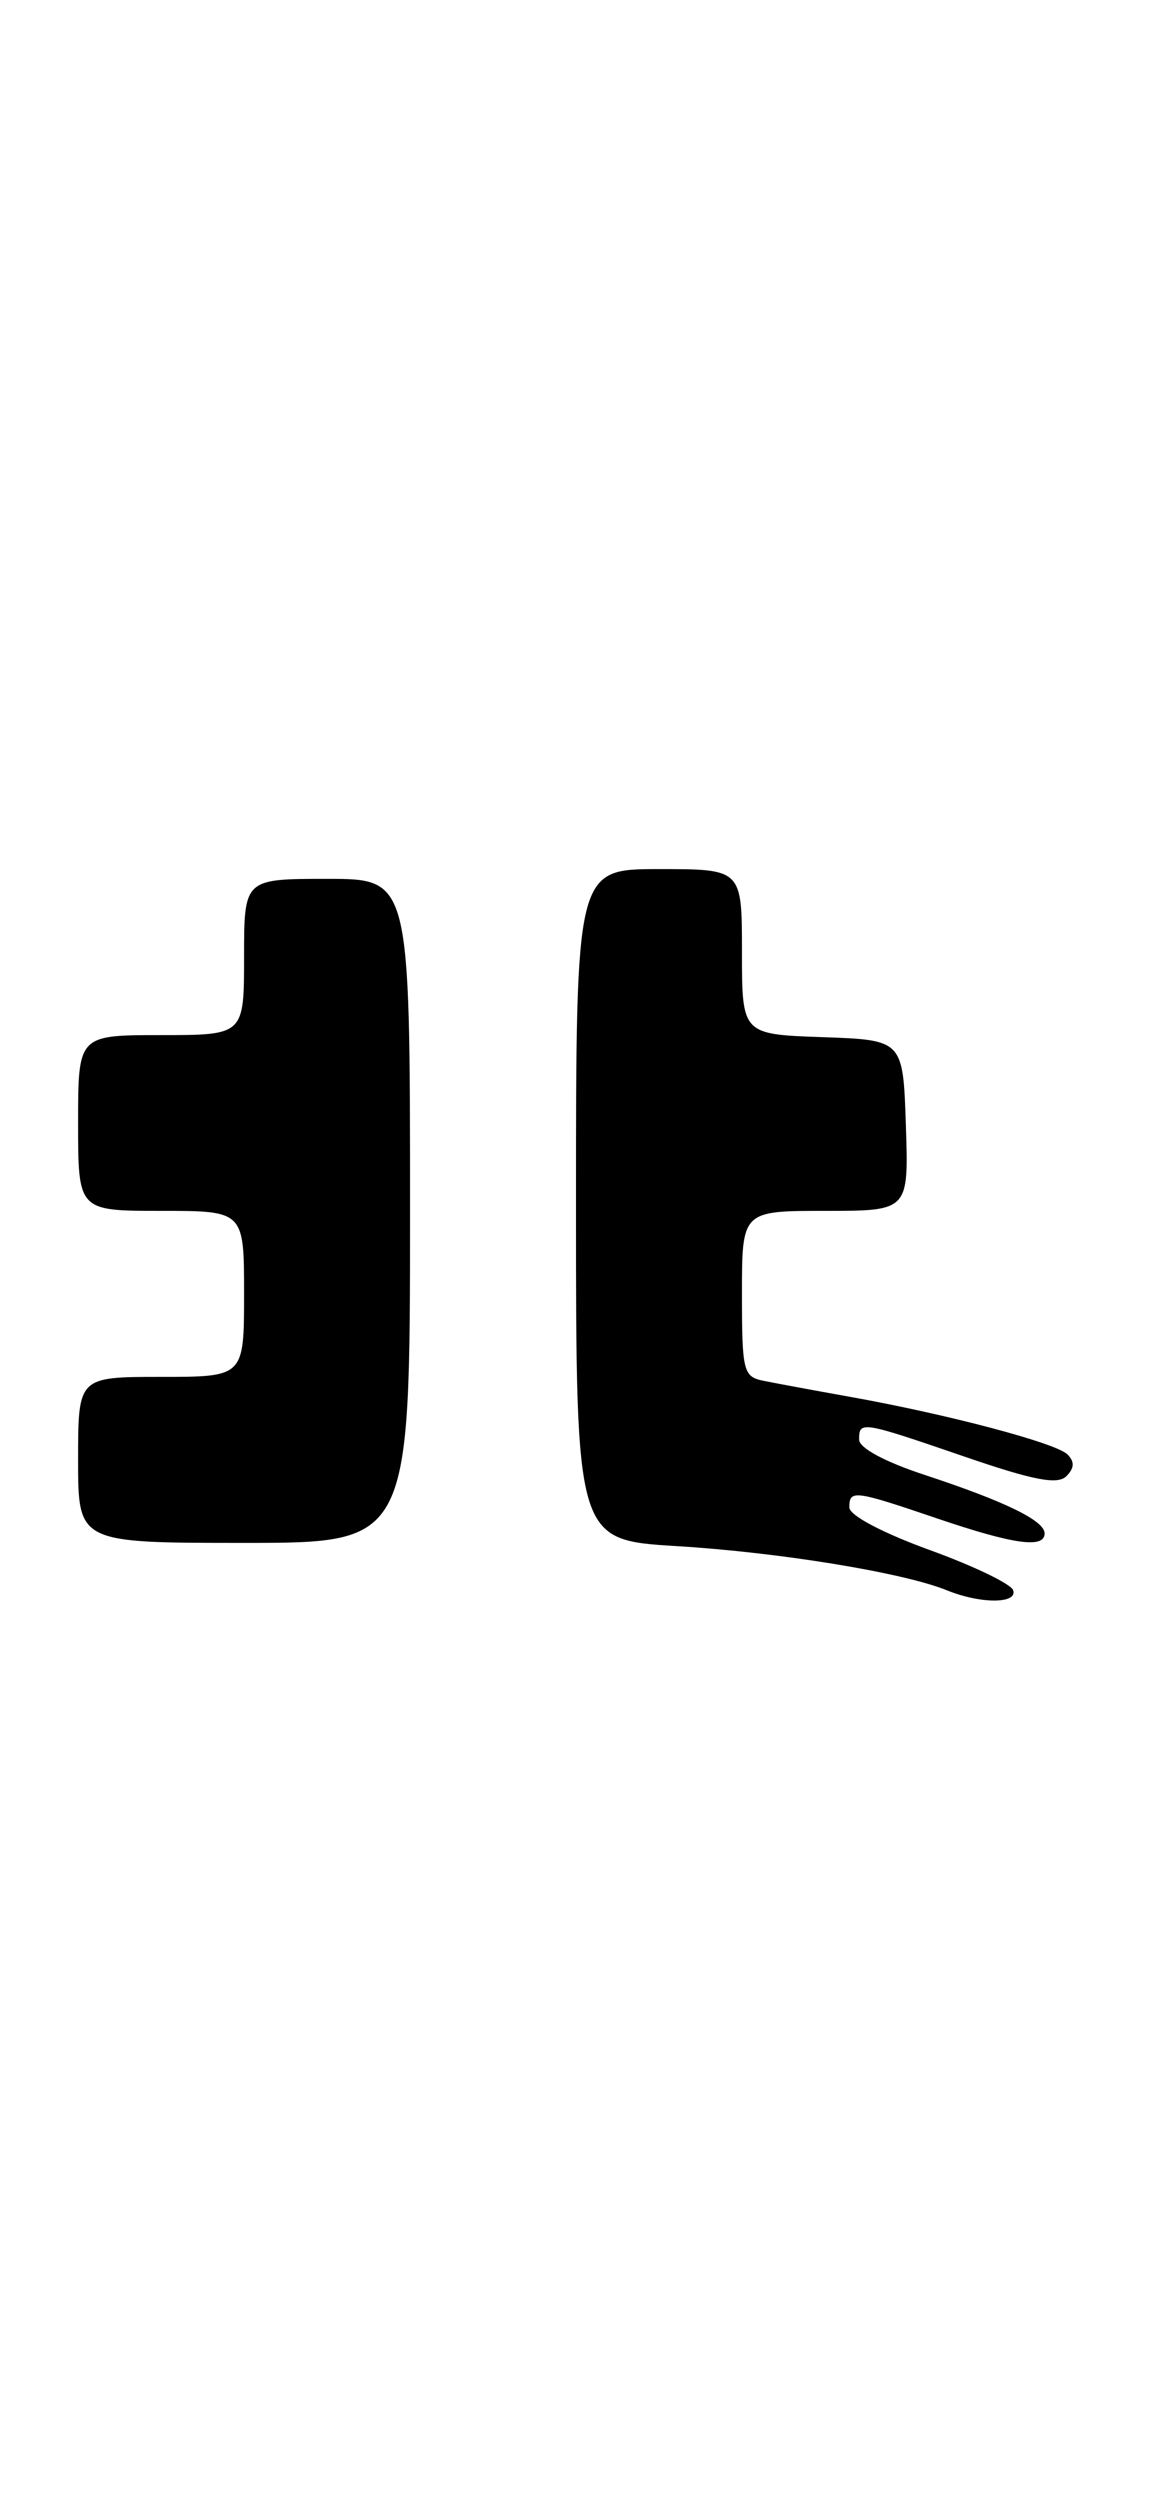 <?xml version="1.0" encoding="UTF-8" standalone="no"?>
<!DOCTYPE svg PUBLIC "-//W3C//DTD SVG 1.1//EN" "http://www.w3.org/Graphics/SVG/1.1/DTD/svg11.dtd" >
<svg xmlns="http://www.w3.org/2000/svg" xmlns:xlink="http://www.w3.org/1999/xlink" version="1.1" viewBox="0 0 118 256">
 <g >
 <path fill="currentColor"
d=" M 103.78 162.85 C 103.57 162.21 99.71 160.35 95.20 158.72 C 90.37 156.96 87.00 155.18 87.00 154.37 C 87.00 152.54 87.47 152.60 96.00 155.50 C 103.83 158.16 107.00 158.60 107.00 157.03 C 107.00 155.72 102.94 153.75 94.75 151.05 C 90.63 149.70 88.00 148.28 88.00 147.42 C 88.00 145.50 88.20 145.53 98.78 149.16 C 105.87 151.60 108.33 152.07 109.23 151.17 C 110.05 150.35 110.09 149.69 109.34 148.94 C 108.17 147.77 97.07 144.83 87.00 143.03 C 83.42 142.39 79.49 141.66 78.25 141.41 C 76.13 140.99 76.00 140.48 76.00 132.48 C 76.00 124.00 76.00 124.00 84.54 124.00 C 93.08 124.00 93.08 124.00 92.79 115.25 C 92.50 106.50 92.50 106.50 84.25 106.21 C 76.00 105.92 76.00 105.92 76.00 97.46 C 76.00 89.00 76.00 89.00 67.50 89.00 C 59.00 89.00 59.00 89.00 59.00 123.35 C 59.00 157.70 59.00 157.70 69.30 158.33 C 79.85 158.97 92.55 161.05 97.00 162.86 C 100.45 164.26 104.25 164.25 103.78 162.85 Z  M 42.00 124.00 C 42.00 90.00 42.00 90.00 33.50 90.00 C 25.00 90.00 25.00 90.00 25.00 98.00 C 25.00 106.00 25.00 106.00 16.50 106.00 C 8.00 106.00 8.00 106.00 8.00 115.00 C 8.00 124.00 8.00 124.00 16.50 124.00 C 25.00 124.00 25.00 124.00 25.00 132.50 C 25.00 141.00 25.00 141.00 16.50 141.00 C 8.00 141.00 8.00 141.00 8.00 149.50 C 8.00 158.00 8.00 158.00 25.00 158.00 C 42.00 158.00 42.00 158.00 42.00 124.00 Z "/>
</g>
</svg>